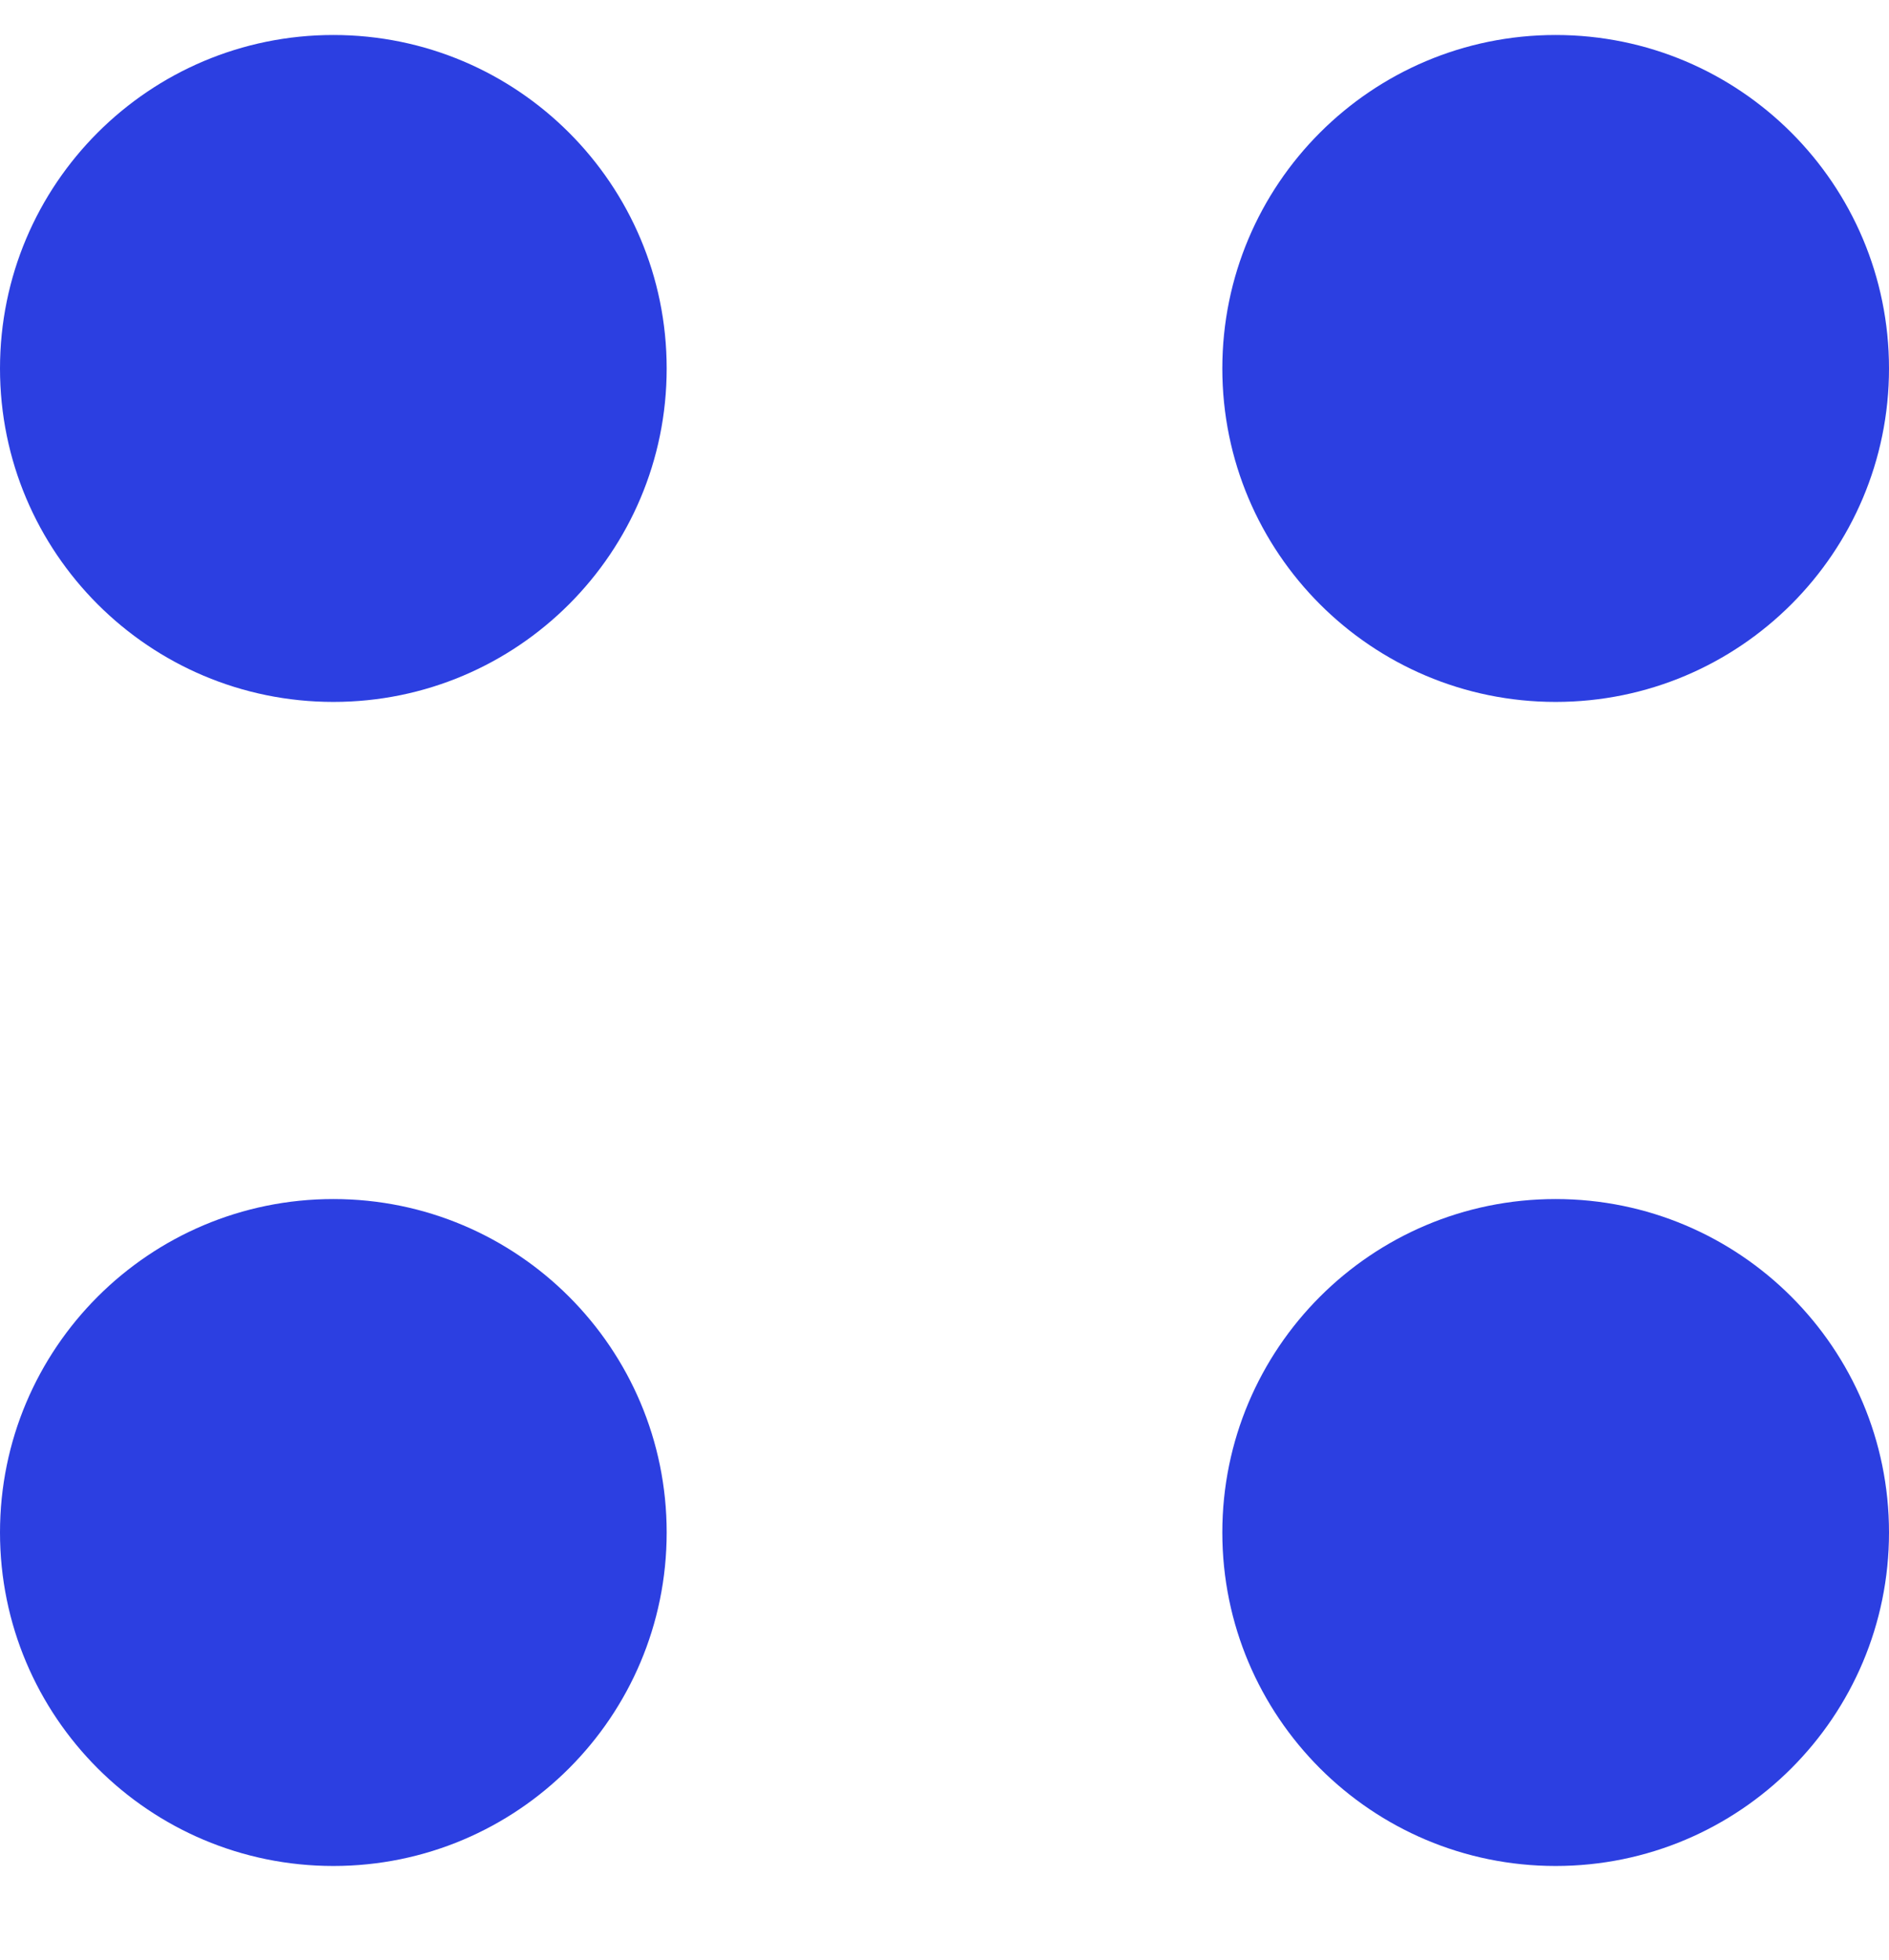 <svg width="27" height="28" viewBox="0 0 27 28" fill="none" xmlns="http://www.w3.org/2000/svg">
<path d="M22.235 10.029C24.867 10.029 27 7.896 27 5.265C27 2.633 24.867 0.5 22.235 0.5C19.604 0.5 17.471 2.633 17.471 5.265C17.471 7.896 19.604 10.029 22.235 10.029Z" fill="#2C3FE1"/>
<path d="M22.235 26.661C24.867 26.661 27 24.528 27 21.896C27 19.265 24.867 17.132 22.235 17.132C19.604 17.132 17.471 19.265 17.471 21.896C17.471 24.528 19.604 26.661 22.235 26.661Z" fill="#2C3FE1"/>
<path d="M4.765 10.029C7.396 10.029 9.529 7.896 9.529 5.265C9.529 2.633 7.396 0.5 4.765 0.5C2.133 0.5 0 2.633 0 5.265C0 7.896 2.133 10.029 4.765 10.029Z" fill="#2C3FE1"/>
<path d="M4.765 26.661C7.396 26.661 9.529 24.528 9.529 21.896C9.529 19.265 7.396 17.132 4.765 17.132C2.133 17.132 0 19.265 0 21.896C0 24.528 2.133 26.661 4.765 26.661Z" fill="#2C3FE1"/>
</svg>
